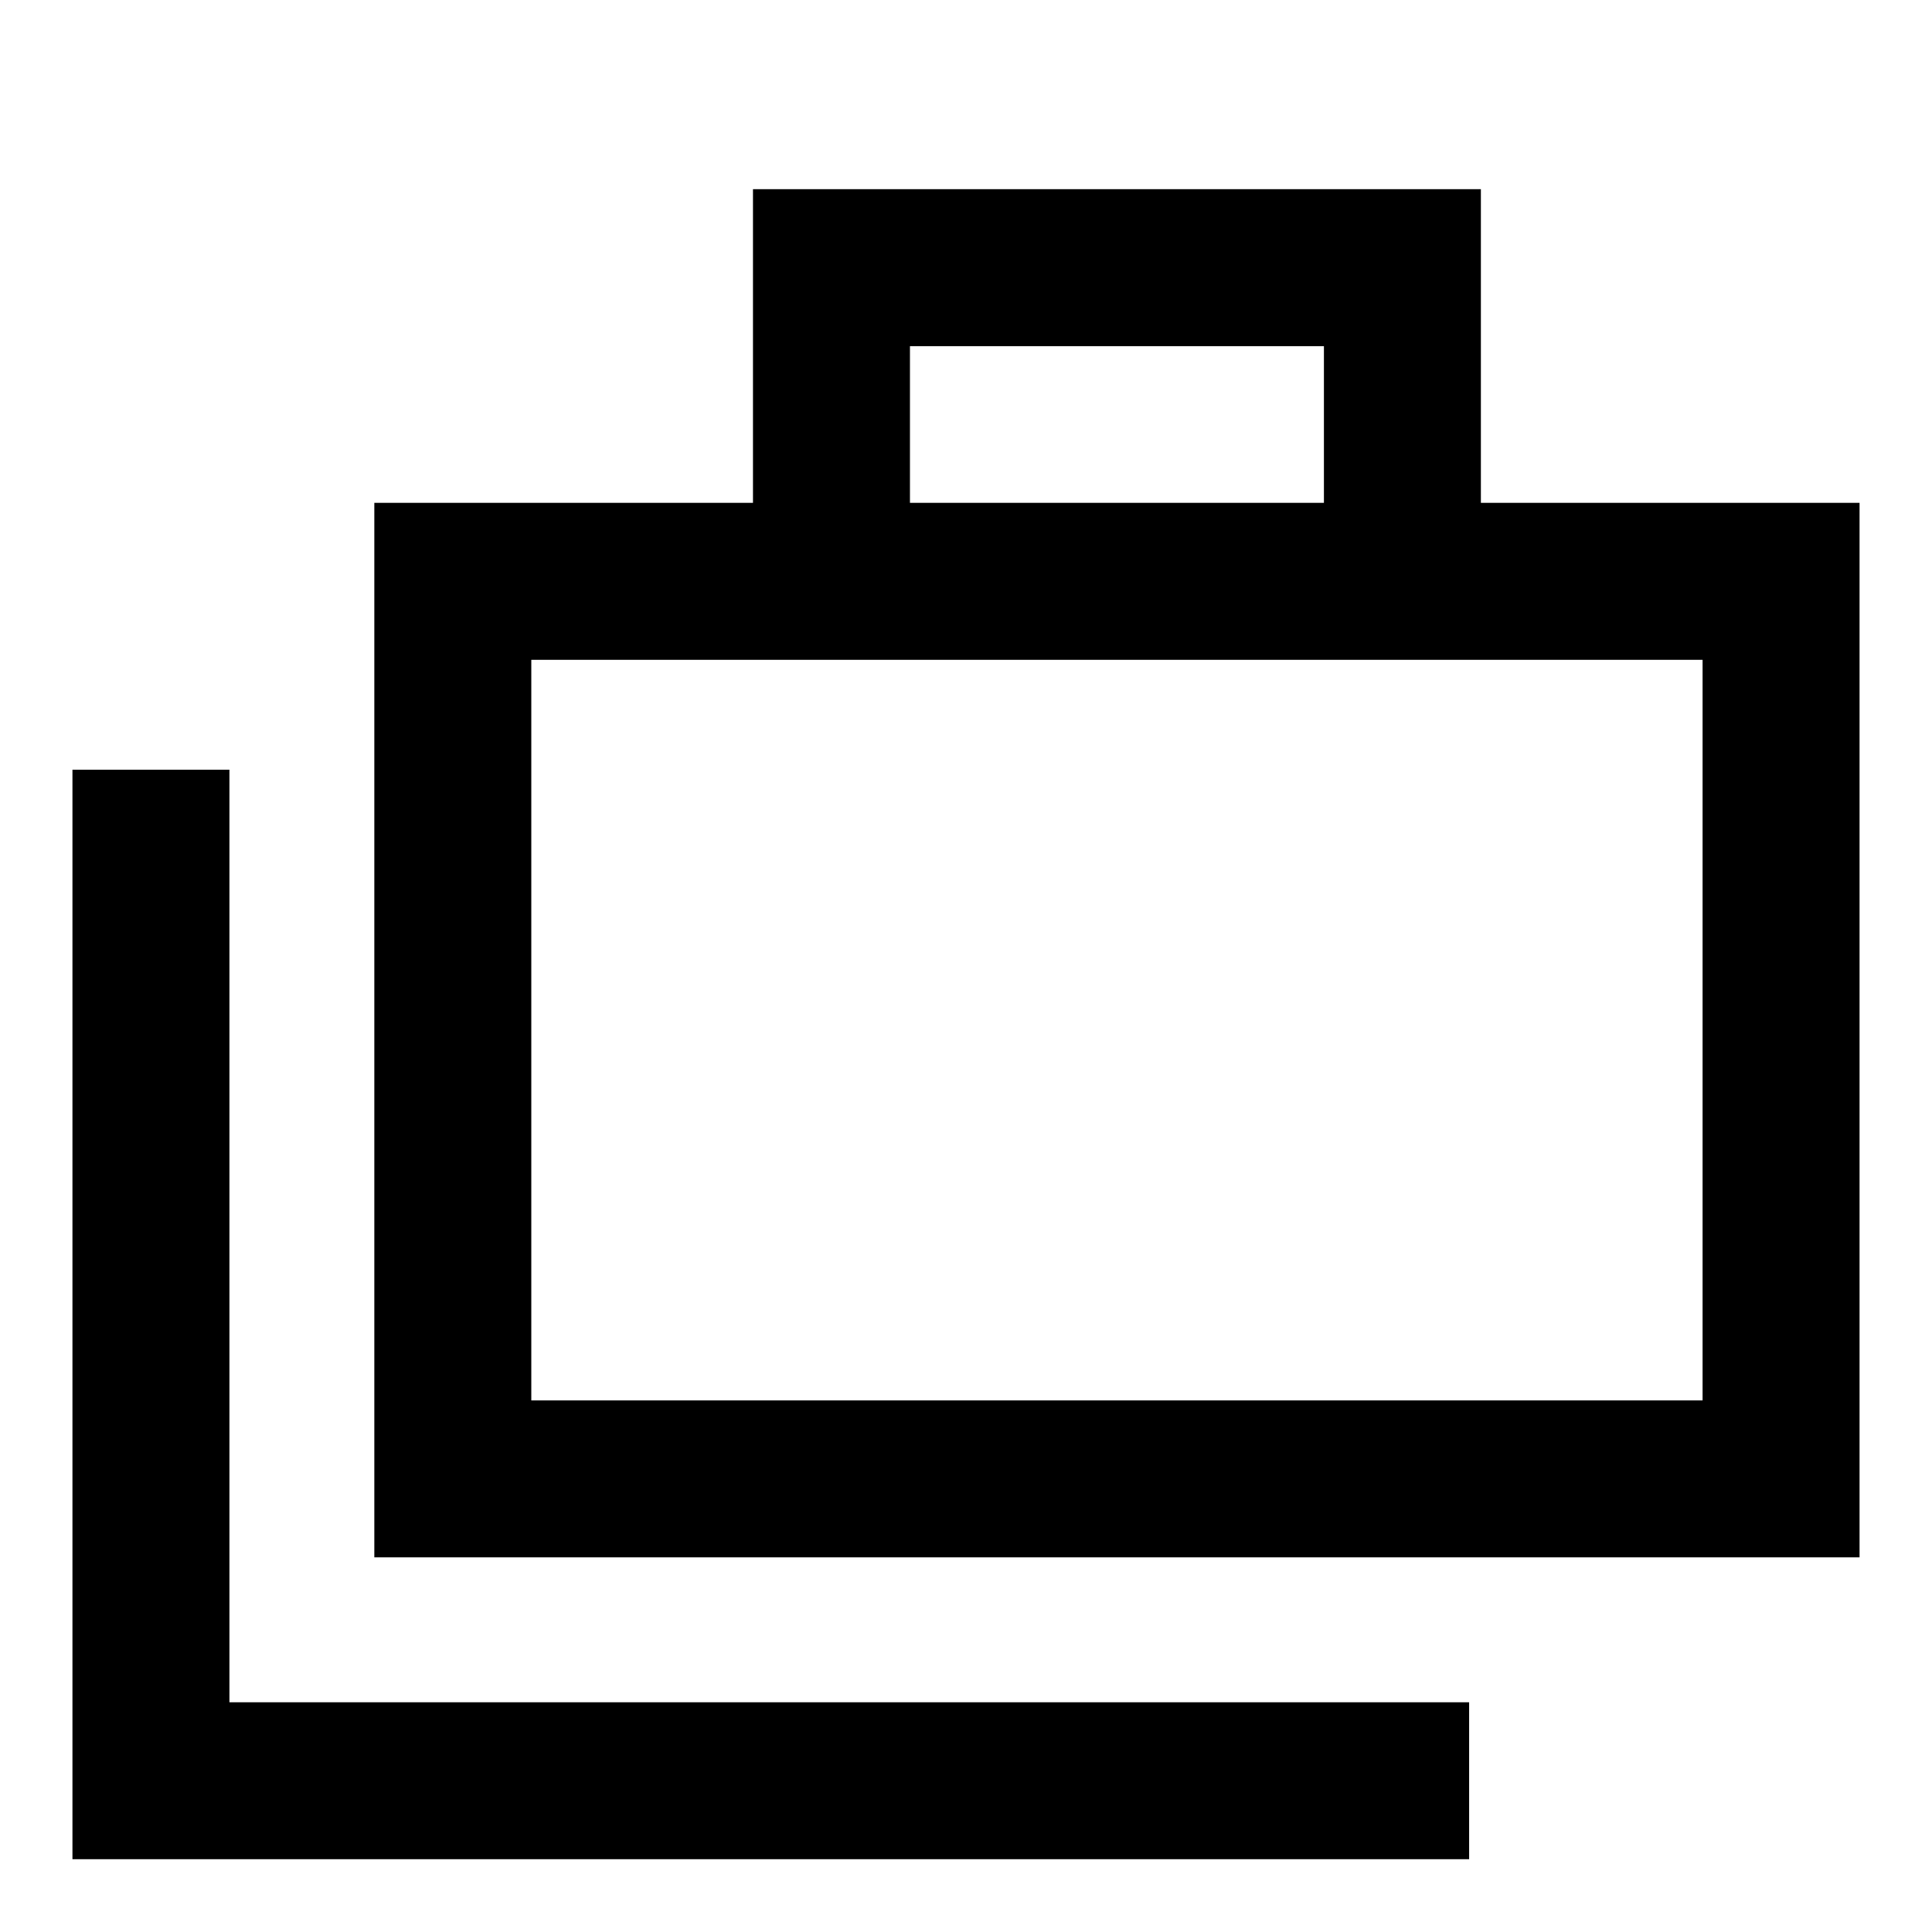 <svg xmlns="http://www.w3.org/2000/svg" height="20" viewBox="0 -960 960 960" width="20"><path d="M36-36.16v-541.38h78v463.38h616v78H36Zm150-150v-523.99h188.15V-866h361.69v155.85H924v523.99H186Zm266.15-523.99h205.7V-788h-205.7v77.85ZM264-264.15h582v-368H264v368Zm0-368v368-368Z"/></svg>